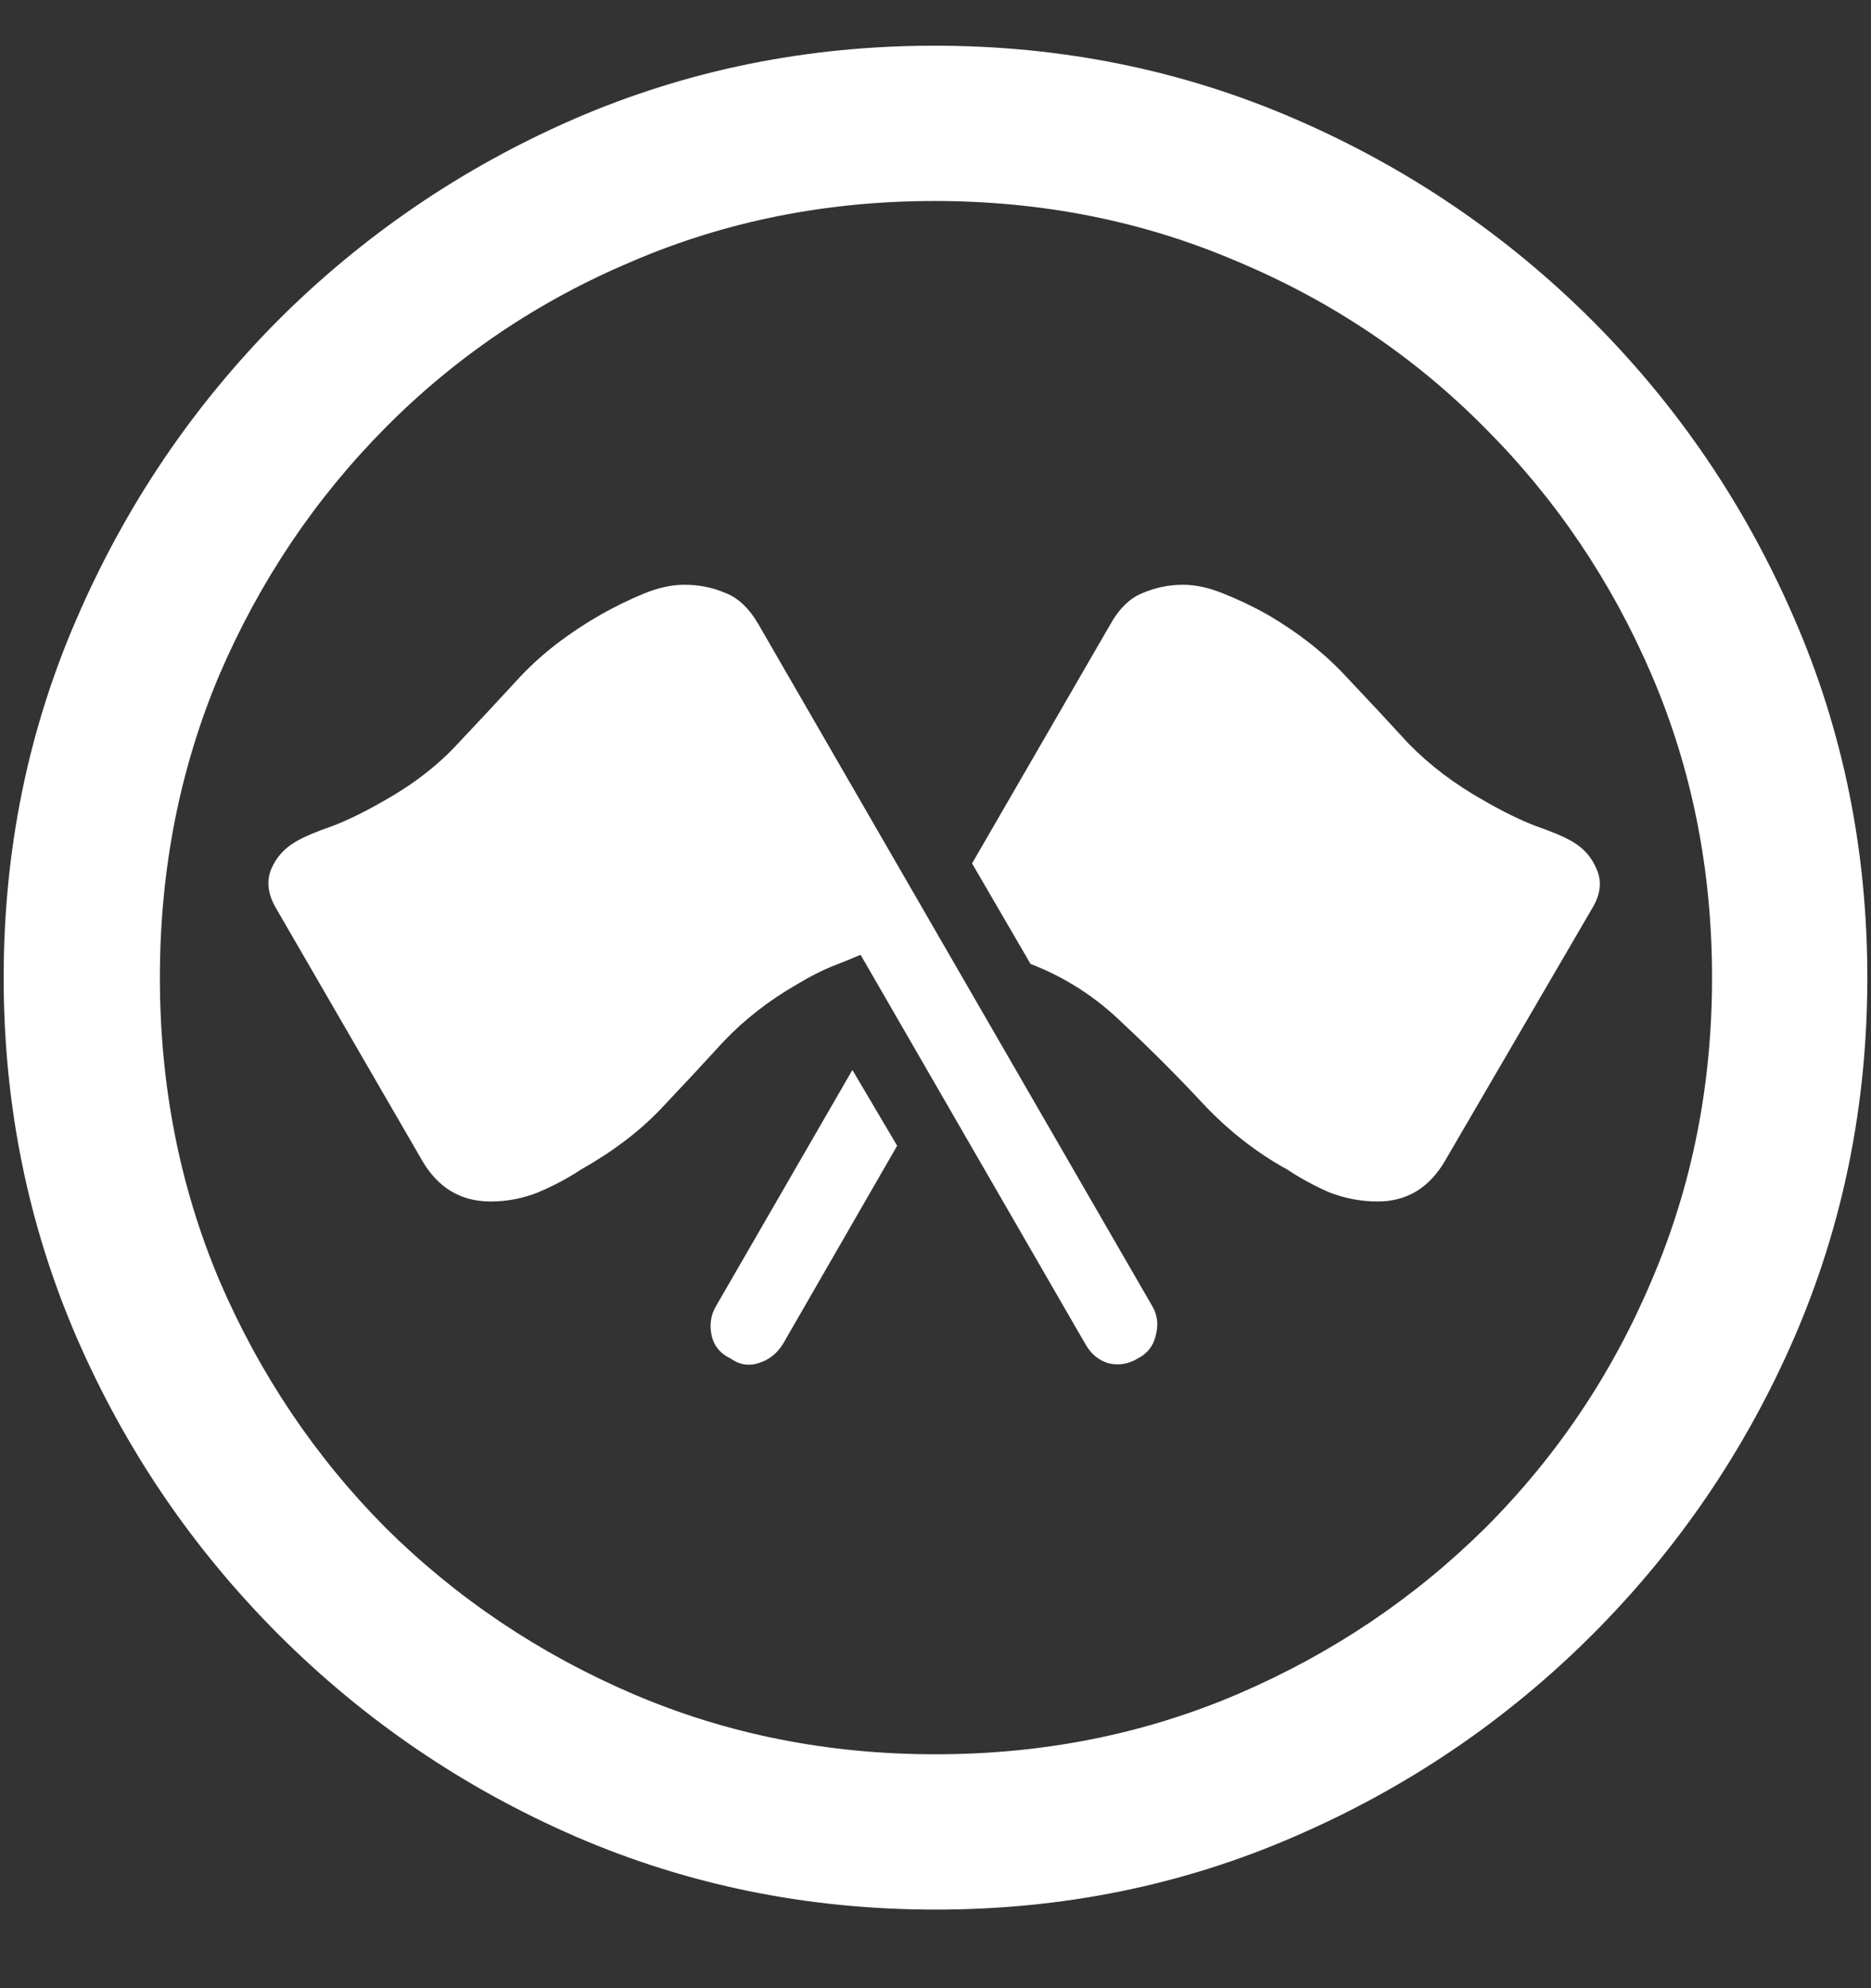 <?xml version="1.0" encoding="UTF-8"?>
<svg xmlns="http://www.w3.org/2000/svg" xmlns:xlink="http://www.w3.org/1999/xlink" width="24" height="25.5" viewBox="0 0 24 25.5" version="1.1">
<rect x="0" y="0" width="24" height="25.5" fill="#333333" stroke="none"/>
<g id="surface1">
<path style=" stroke:none;fill-rule:nonzero;fill:rgb(100%,100%,100%);fill-opacity:1;" d="M 12 24.492 C 13.633 24.492 15.168 24.18 16.605 23.555 C 18.051 22.93 19.324 22.066 20.426 20.965 C 21.527 19.863 22.391 18.594 23.016 17.156 C 23.641 15.711 23.953 14.172 23.953 12.539 C 23.953 10.906 23.641 9.371 23.016 7.934 C 22.391 6.488 21.527 5.215 20.426 4.113 C 19.324 3.012 18.051 2.148 16.605 1.523 C 15.16 0.898 13.621 0.586 11.988 0.586 C 10.355 0.586 8.816 0.898 7.371 1.523 C 5.934 2.148 4.664 3.012 3.562 4.113 C 2.469 5.215 1.609 6.488 0.984 7.934 C 0.359 9.371 0.047 10.906 0.047 12.539 C 0.047 14.172 0.359 15.711 0.984 17.156 C 1.609 18.594 2.473 19.863 3.574 20.965 C 4.676 22.066 5.945 22.93 7.383 23.555 C 8.828 24.18 10.367 24.492 12 24.492 Z M 12 22.5 C 10.617 22.5 9.324 22.242 8.121 21.727 C 6.918 21.211 5.859 20.5 4.945 19.594 C 4.039 18.68 3.328 17.621 2.812 16.418 C 2.305 15.215 2.051 13.922 2.051 12.539 C 2.051 11.156 2.305 9.863 2.812 8.66 C 3.328 7.457 4.039 6.398 4.945 5.484 C 5.852 4.57 6.906 3.859 8.109 3.352 C 9.312 2.836 10.605 2.578 11.988 2.578 C 13.371 2.578 14.664 2.836 15.867 3.352 C 17.078 3.859 18.137 4.57 19.043 5.484 C 19.957 6.398 20.672 7.457 21.188 8.66 C 21.703 9.863 21.961 11.156 21.961 12.539 C 21.961 13.922 21.703 15.215 21.188 16.418 C 20.68 17.621 19.969 18.68 19.055 19.594 C 18.141 20.5 17.082 21.211 15.879 21.727 C 14.676 22.242 13.383 22.5 12 22.5 Z M 14.59 17.426 C 14.715 17.363 14.793 17.266 14.824 17.133 C 14.863 16.992 14.848 16.863 14.777 16.746 L 9.727 8.004 C 9.609 7.801 9.469 7.668 9.305 7.605 C 9.141 7.535 8.965 7.5 8.777 7.5 C 8.613 7.5 8.438 7.539 8.25 7.617 C 8.062 7.695 7.879 7.785 7.699 7.887 C 7.293 8.121 6.953 8.383 6.68 8.672 C 6.414 8.961 6.148 9.246 5.883 9.527 C 5.625 9.809 5.309 10.055 4.934 10.266 C 4.691 10.406 4.469 10.516 4.266 10.594 C 4.062 10.664 3.906 10.73 3.797 10.793 C 3.648 10.879 3.543 10.996 3.48 11.145 C 3.418 11.293 3.434 11.453 3.527 11.625 L 5.414 14.883 C 5.617 15.234 5.91 15.41 6.293 15.41 C 6.504 15.41 6.707 15.371 6.902 15.293 C 7.105 15.207 7.289 15.109 7.453 15 C 7.867 14.766 8.211 14.504 8.484 14.215 C 8.758 13.926 9.023 13.641 9.281 13.359 C 9.547 13.078 9.863 12.832 10.23 12.621 C 10.387 12.527 10.531 12.453 10.664 12.398 C 10.805 12.344 10.93 12.293 11.039 12.246 L 13.922 17.238 C 13.992 17.363 14.09 17.445 14.215 17.484 C 14.348 17.516 14.473 17.496 14.59 17.426 Z M 17.672 15.41 C 18.047 15.41 18.336 15.234 18.539 14.883 L 20.438 11.625 C 20.531 11.461 20.547 11.305 20.484 11.156 C 20.422 11 20.316 10.879 20.168 10.793 C 20.059 10.73 19.902 10.664 19.699 10.594 C 19.496 10.516 19.273 10.406 19.031 10.266 C 18.656 10.055 18.336 9.812 18.07 9.539 C 17.812 9.258 17.547 8.973 17.273 8.684 C 17 8.387 16.664 8.121 16.266 7.887 C 16.086 7.785 15.898 7.695 15.703 7.617 C 15.516 7.539 15.34 7.5 15.176 7.5 C 14.996 7.5 14.824 7.535 14.66 7.605 C 14.496 7.668 14.355 7.805 14.238 8.016 L 12.469 11.074 L 13.219 12.363 C 13.664 12.535 14.059 12.789 14.402 13.125 C 14.754 13.453 15.094 13.793 15.422 14.145 C 15.75 14.496 16.113 14.781 16.512 15 C 16.676 15.109 16.855 15.207 17.051 15.293 C 17.254 15.371 17.461 15.41 17.672 15.41 Z M 9.375 17.426 C 9.484 17.504 9.602 17.523 9.727 17.484 C 9.859 17.445 9.965 17.363 10.043 17.238 L 11.508 14.695 L 10.934 13.723 L 9.188 16.746 C 9.117 16.863 9.098 16.992 9.129 17.133 C 9.16 17.266 9.242 17.363 9.375 17.426 Z M 9.375 17.426 "/>
</g>
</svg>
